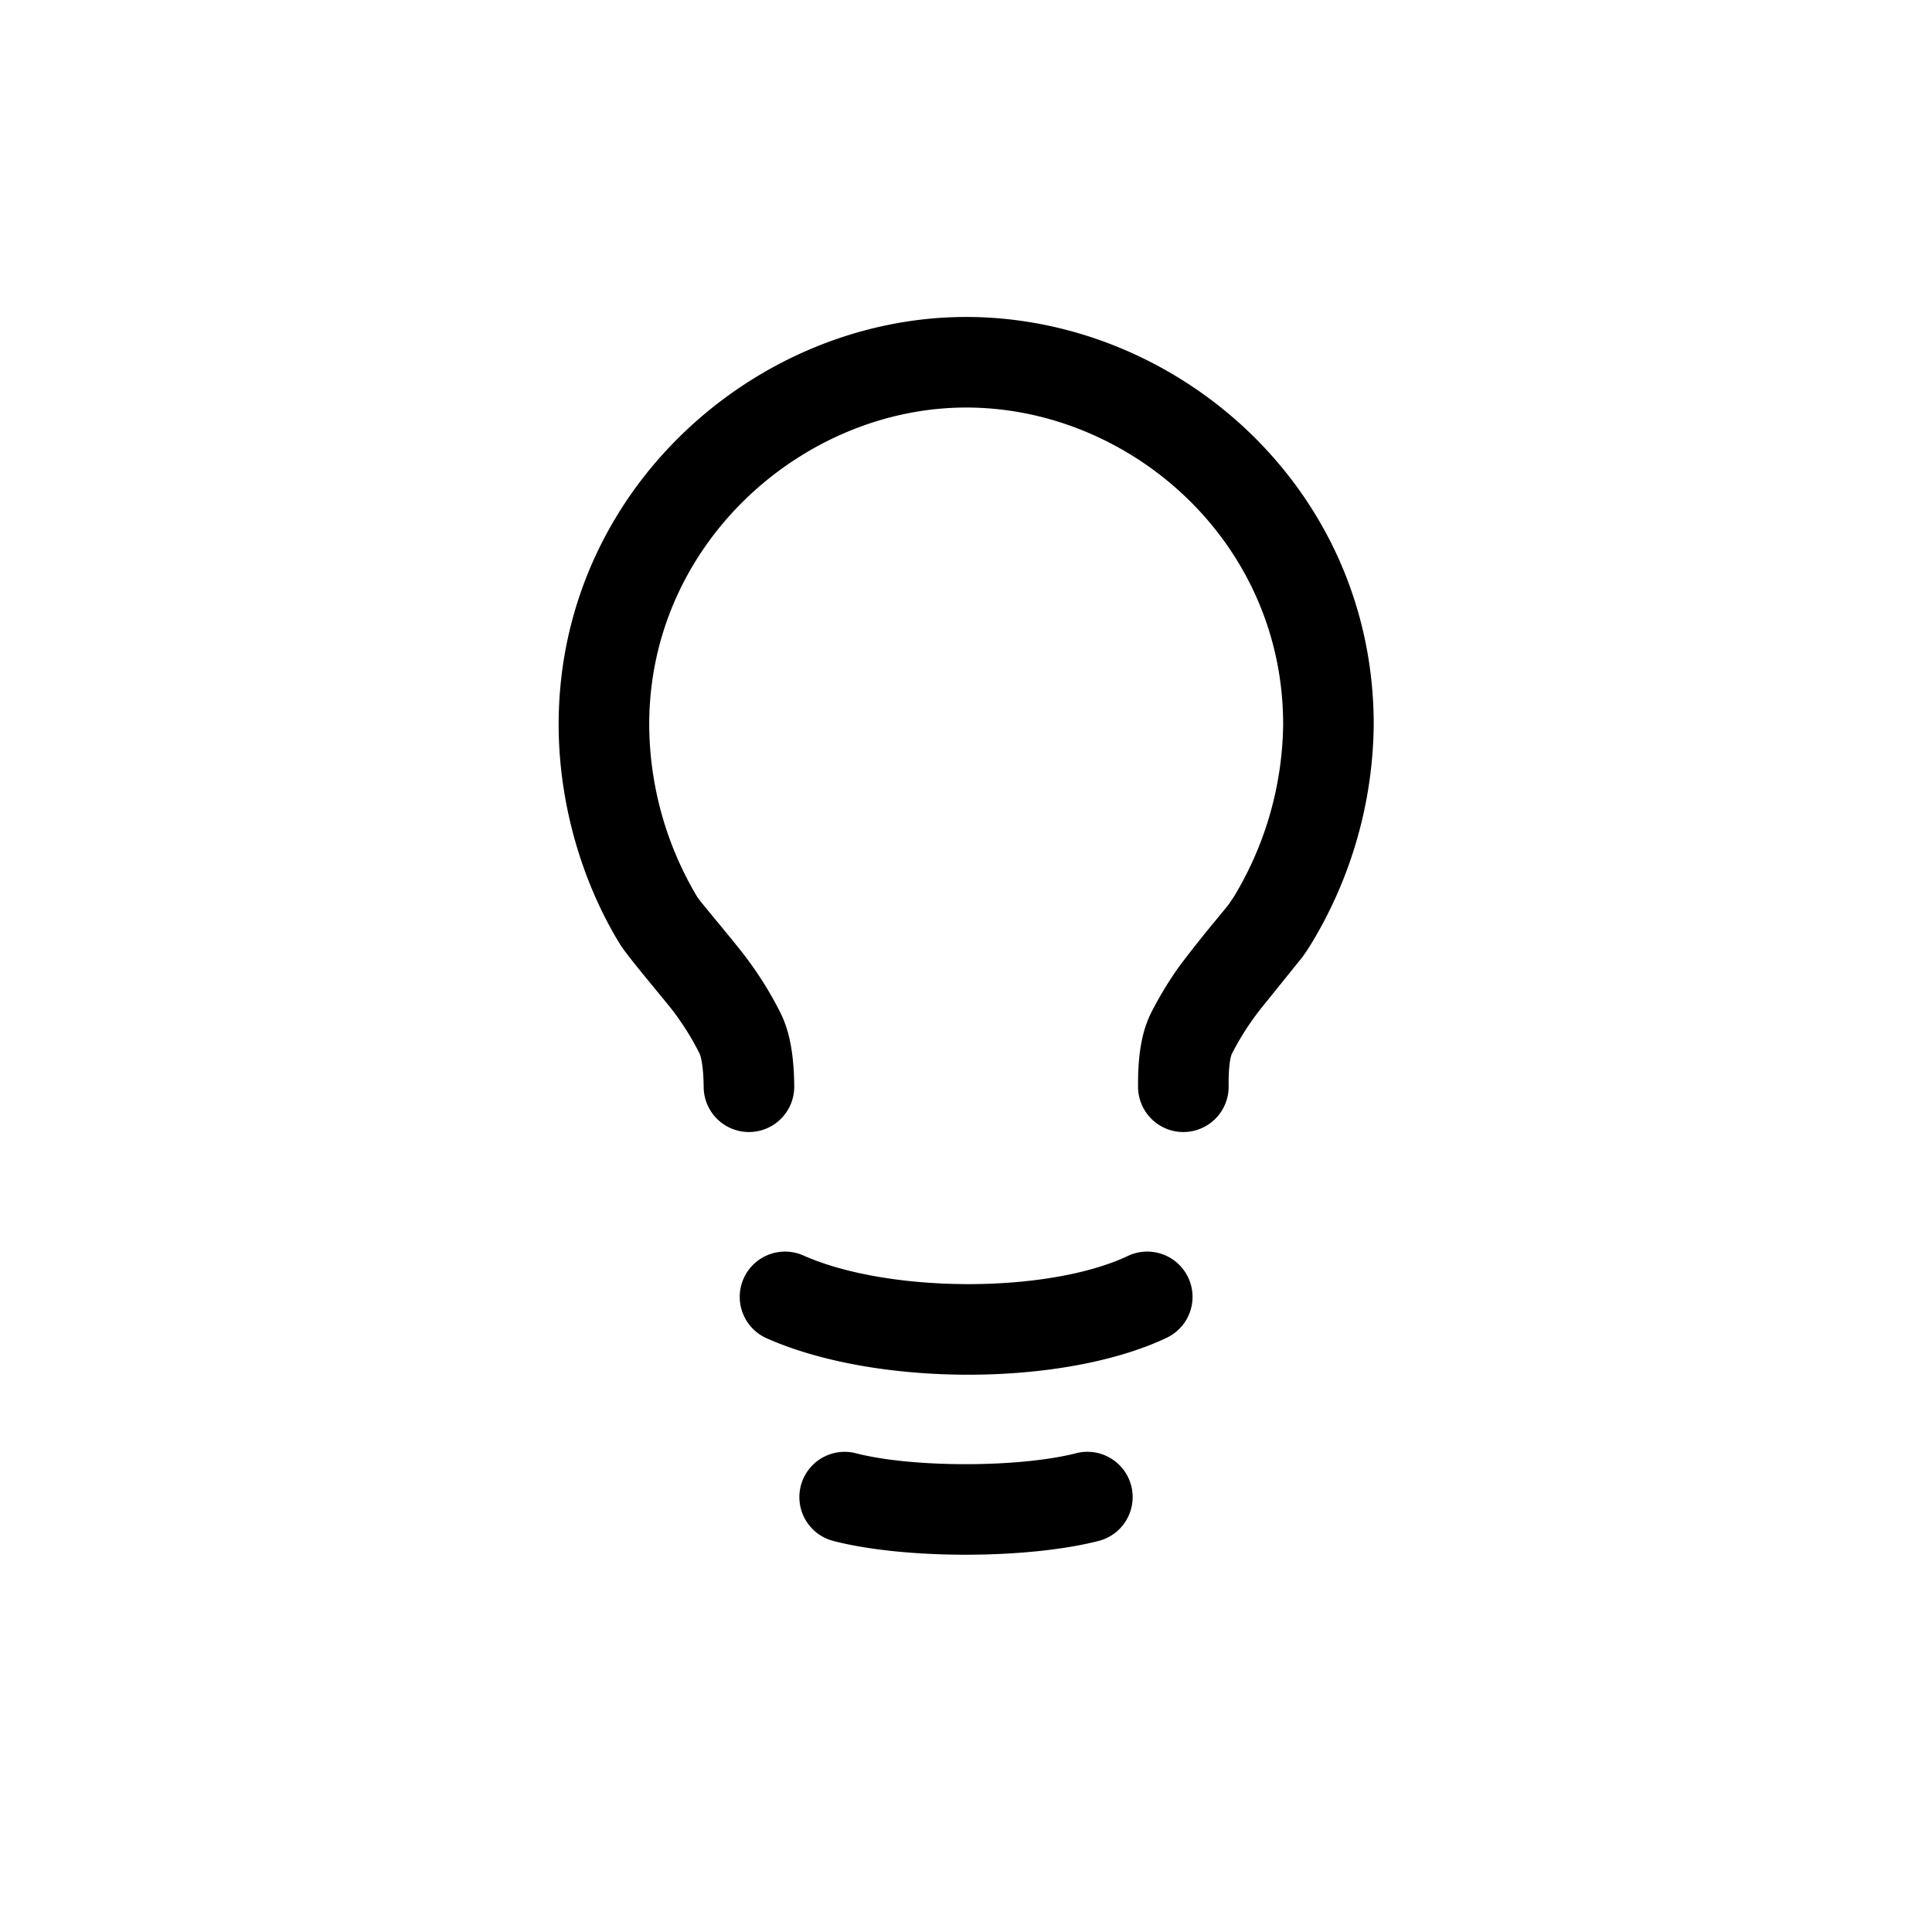 <svg width="32" height="32" viewBox="0 0 32 32" xmlns="http://www.w3.org/2000/svg">
  <path d="M22.753 12c0-3.916-3.257-6.75-6.75-6.75-3.478 0-6.75 2.863-6.75 6.75 0 1.315.391 2.622 1.018 3.642.079.129.367.479.599.761.134.163.25.304.296.366.166.225.304.445.419.678.035.07.067.263.07.558a.75.75 0 001.5-.01c-.004-.503-.07-.901-.226-1.215a5.942 5.942 0 00-.558-.903c-.1-.135-.308-.388-.491-.61a28.565 28.565 0 01-.266-.324l-.065-.086A5.61 5.61 0 0110.753 12c0-3.01 2.56-5.25 5.25-5.25 2.708 0 5.25 2.212 5.25 5.25a5.64 5.64 0 01-.818 2.856l-.078.115c-.019.027-.095.119-.194.24a20.77 20.77 0 00-.627.79 5.987 5.987 0 00-.469.773c-.16.318-.223.722-.217 1.235a.75.75 0 001.5-.018c-.004-.292.025-.48.055-.539a4.493 4.493 0 01.487-.756l.68-.844c.05-.07.097-.14.14-.21A7.127 7.127 0 0022.753 12zm-4.071 8.802a.75.75 0 01.64 1.357c-1.721.813-4.809.813-6.624.007a.75.75 0 01.609-1.371c1.422.631 4.053.631 5.375.007zm-.866 3.27a.75.75 0 11.368 1.454c-1.187.3-3.198.3-4.37 0a.75.75 0 11.372-1.453c.93.238 2.685.238 3.63-.001z"/>
</svg>

